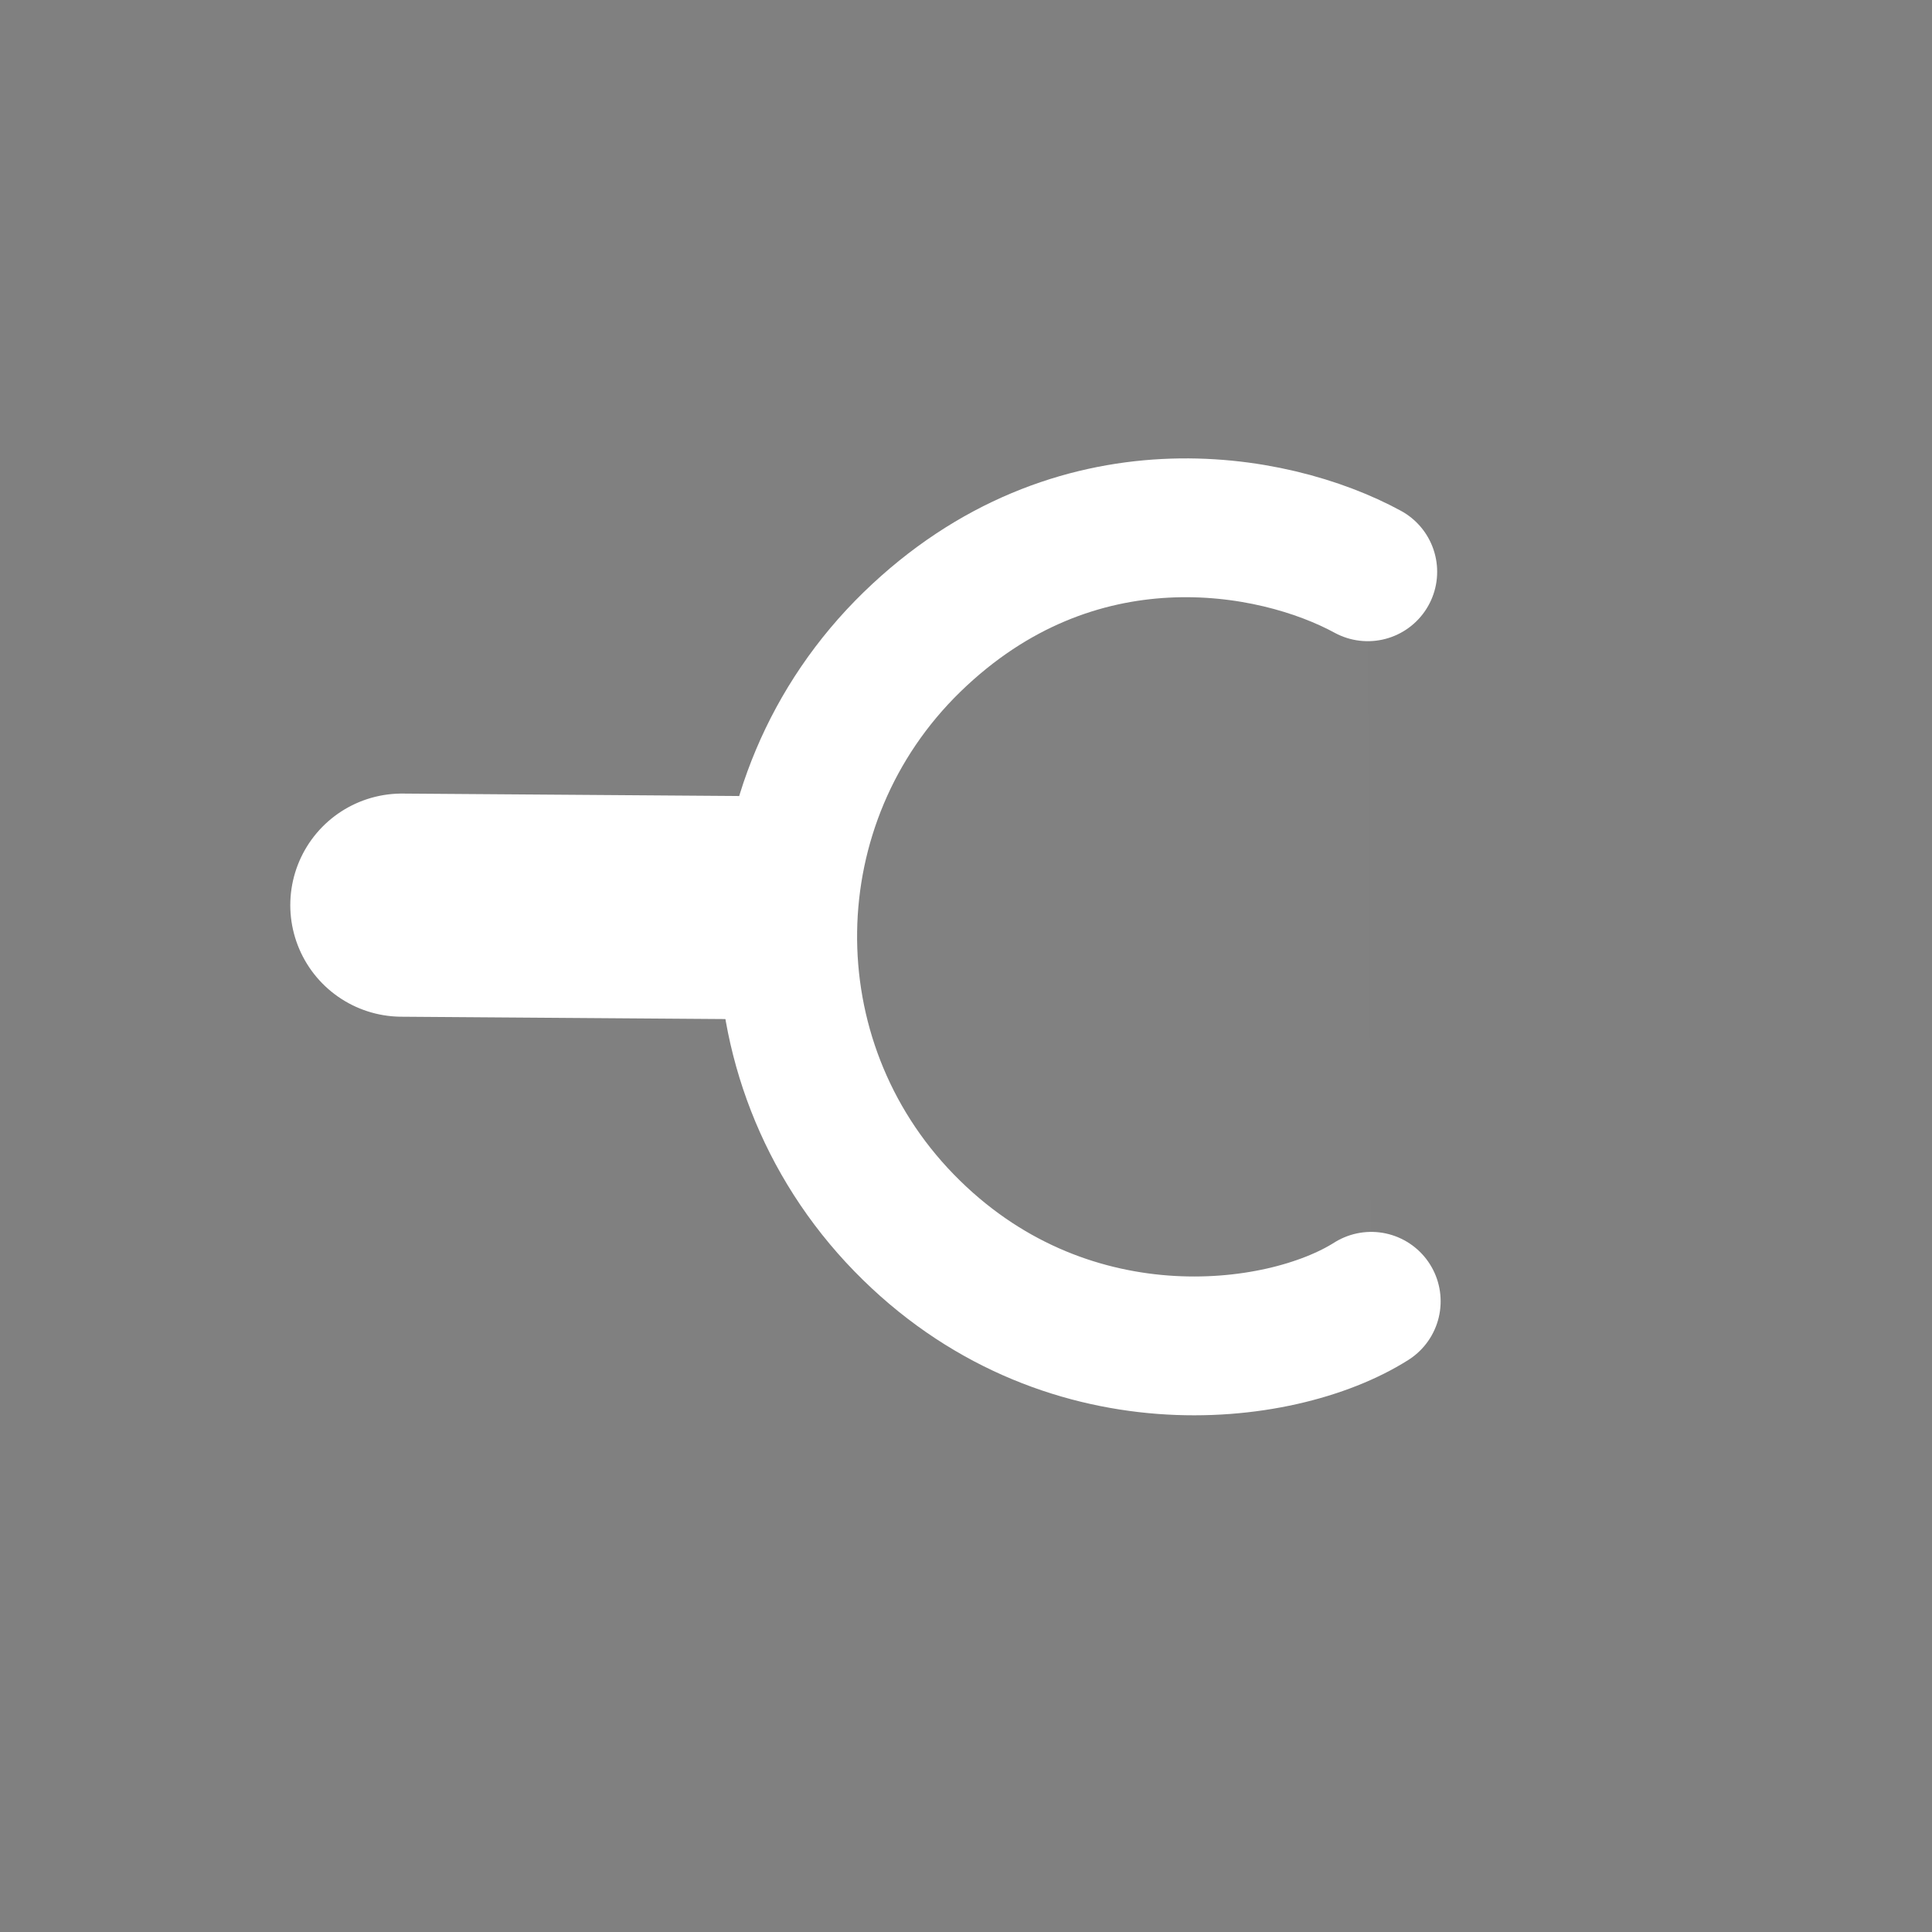 <?xml version="1.0" encoding="UTF-8" standalone="no"?>
<svg
   xmlns:dc="http://purl.org/dc/elements/1.1/"
   xmlns:cc="http://creativecommons.org/ns#"
   xmlns:rdf="http://www.w3.org/1999/02/22-rdf-syntax-ns#"
   xmlns:svg="http://www.w3.org/2000/svg"
   xmlns="http://www.w3.org/2000/svg"
   xmlns:sodipodi="http://sodipodi.sourceforge.net/DTD/sodipodi-0.dtd"
   xmlns:inkscape="http://www.inkscape.org/namespaces/inkscape"
   viewBox="0 0 20 20"
   xml:space="preserve"
   version="1.1"
   id="svg819"
   sodipodi:docname="accept.svg"
   inkscape:version="0.92.5 (2060ec1f9f, 2020-04-08)"
   inkscape:export-filename="/home/michel/Commercial addons/Snapper/code/snapper/icons/accept.png"
   inkscape:export-xdpi="134.39999"
   inkscape:export-ydpi="134.39999"><rect x="0" y="0" width="20" height="20" fill="#808080" stroke="none"/><defs
   id="defs823" /><sodipodi:namedview
   pagecolor="#ffffff"
   bordercolor="#666666"
   borderopacity="1"
   objecttolerance="10"
   gridtolerance="10"
   guidetolerance="10"
   inkscape:pageopacity="0"
   inkscape:pageshadow="2"
   inkscape:window-width="1865"
   inkscape:window-height="1387"
   id="namedview821"
   showgrid="false"
   inkscape:pagecheckerboard="true"
   inkscape:zoom="33.37544"
   inkscape:cx="2.9824509"
   inkscape:cy="13.595458"
   inkscape:window-x="827"
   inkscape:window-y="24"
   inkscape:window-maximized="0"
   inkscape:current-layer="svg819" />
    
<ellipse
   style="display:inline;opacity:0;fill:#ffffff;fill-opacity:1;fill-rule:nonzero;stroke:#ffffff;stroke-width:3.3;stroke-linecap:round;stroke-linejoin:round;stroke-miterlimit:4;stroke-dasharray:none;stroke-dashoffset:0;stroke-opacity:1"
   id="path1575"
   cx="6.41"
   cy="6.103"
   rx="4.037"
   ry="3.395" /><path
   id="path1582-3"
   style="opacity:1;fill:#ffffff;fill-opacity:0.009;fill-rule:nonzero;stroke:#ffffff;stroke-width:1.437;stroke-linecap:round;stroke-linejoin:round;stroke-miterlimit:4;stroke-dasharray:none;stroke-dashoffset:0;stroke-opacity:1"
   d="M 14.195,13.471 C 13.249,14.07 10.996,14.341 9.358,12.658 7.721,10.975 7.758,8.284 9.441,6.646 11.124,5.009 13.182,5.387 14.159,5.919"
   inkscape:connector-curvature="0"
   sodipodi:nodetypes="cssc" /><path
   style="fill:none;fill-rule:evenodd;stroke:#000000;stroke-width:1.1px;stroke-linecap:butt;stroke-linejoin:miter;stroke-opacity:1"
   d="M 4.63,4.274 Z"
   id="path1602"
   inkscape:connector-curvature="0" /><path
   style="fill:none;fill-rule:evenodd;stroke:#ffffff;stroke-width:2.31;stroke-linecap:round;stroke-linejoin:miter;stroke-miterlimit:4;stroke-dasharray:none;stroke-opacity:1"
   d="M 7.609,9.395 4.16,9.37"
   id="path1604"
   inkscape:connector-curvature="0"
   sodipodi:nodetypes="cc" /></svg>